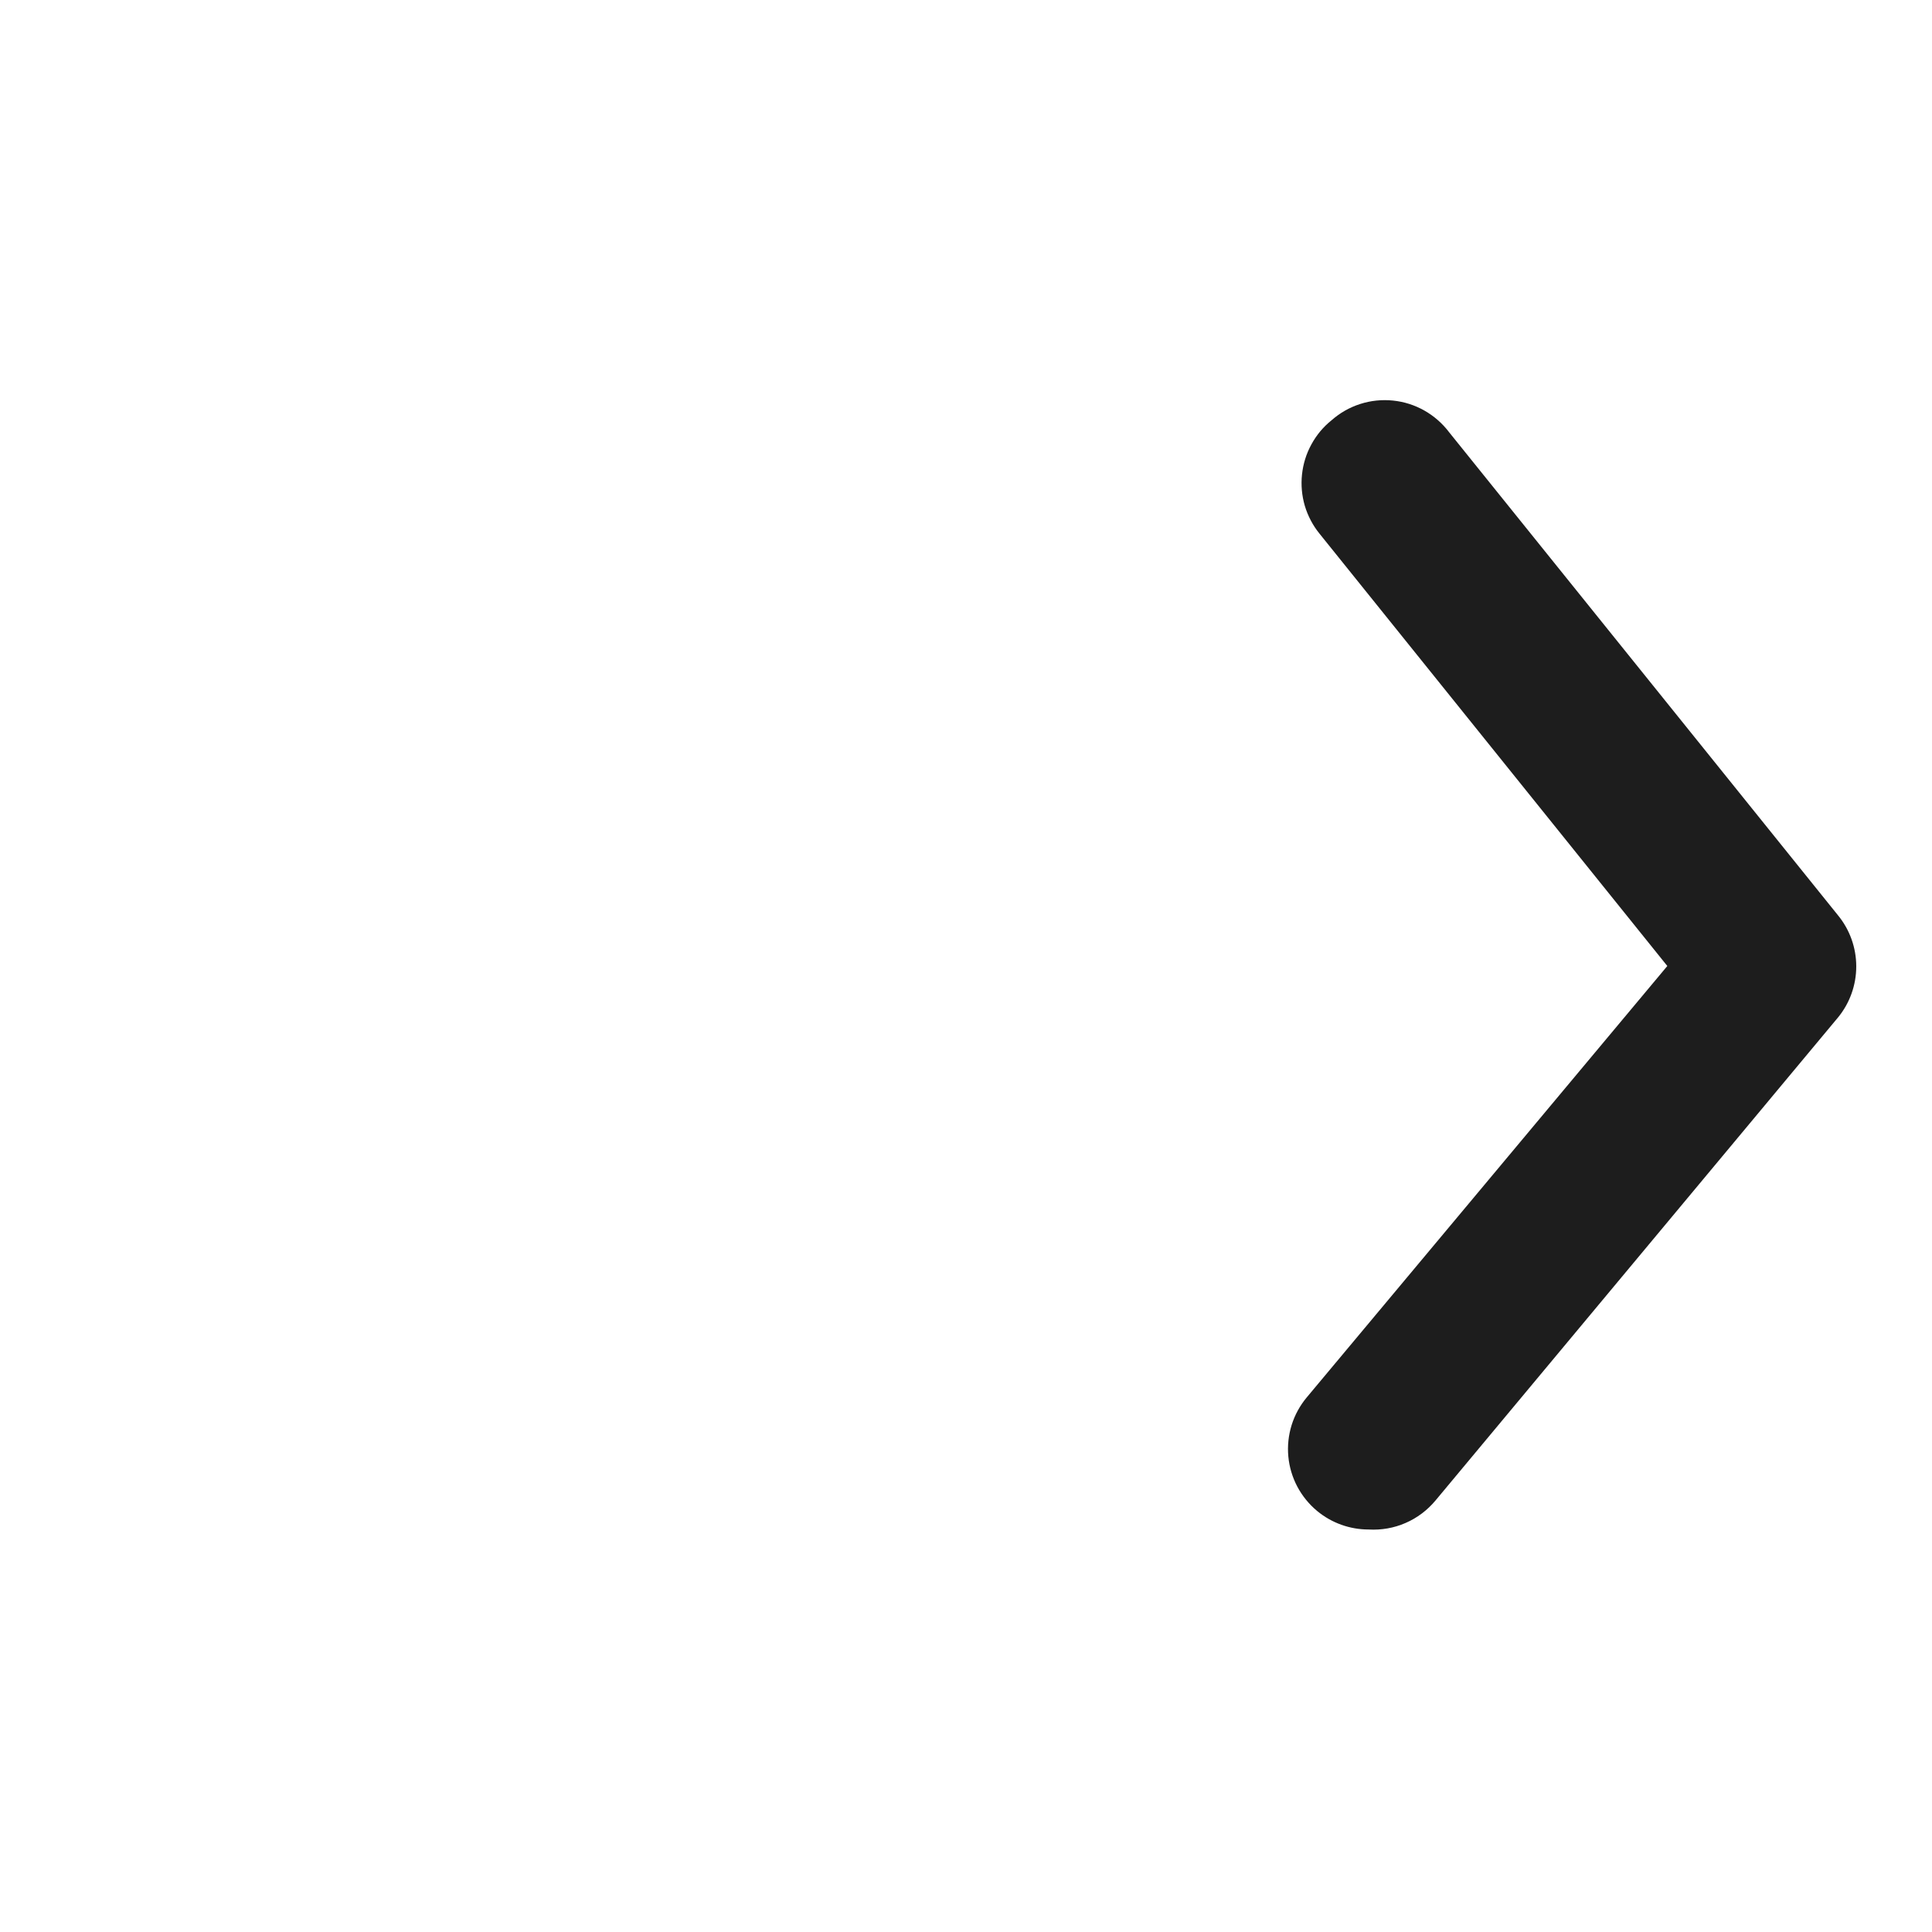 <svg width="24" height="24" viewBox="0 0 24 24" fill="none" xmlns="http://www.w3.org/2000/svg">
<path d="M17.002 19C16.768 19 16.542 18.919 16.362 18.77C16.261 18.686 16.177 18.583 16.115 18.466C16.054 18.35 16.016 18.223 16.004 18.092C15.992 17.961 16.006 17.829 16.045 17.703C16.084 17.578 16.148 17.461 16.232 17.36L20.712 12L16.392 6.63C16.309 6.528 16.247 6.41 16.209 6.284C16.172 6.157 16.16 6.025 16.174 5.894C16.188 5.763 16.227 5.636 16.291 5.52C16.354 5.404 16.439 5.302 16.542 5.22C16.645 5.129 16.766 5.06 16.898 5.018C17.029 4.976 17.167 4.962 17.305 4.976C17.442 4.99 17.574 5.032 17.694 5.1C17.814 5.168 17.919 5.26 18.002 5.37L22.832 11.37C22.979 11.549 23.059 11.773 23.059 12.005C23.059 12.237 22.979 12.461 22.832 12.64L17.832 18.64C17.731 18.761 17.604 18.857 17.46 18.919C17.316 18.982 17.159 19.009 17.002 19Z" fill="#1D1D1D"/>
</svg>
